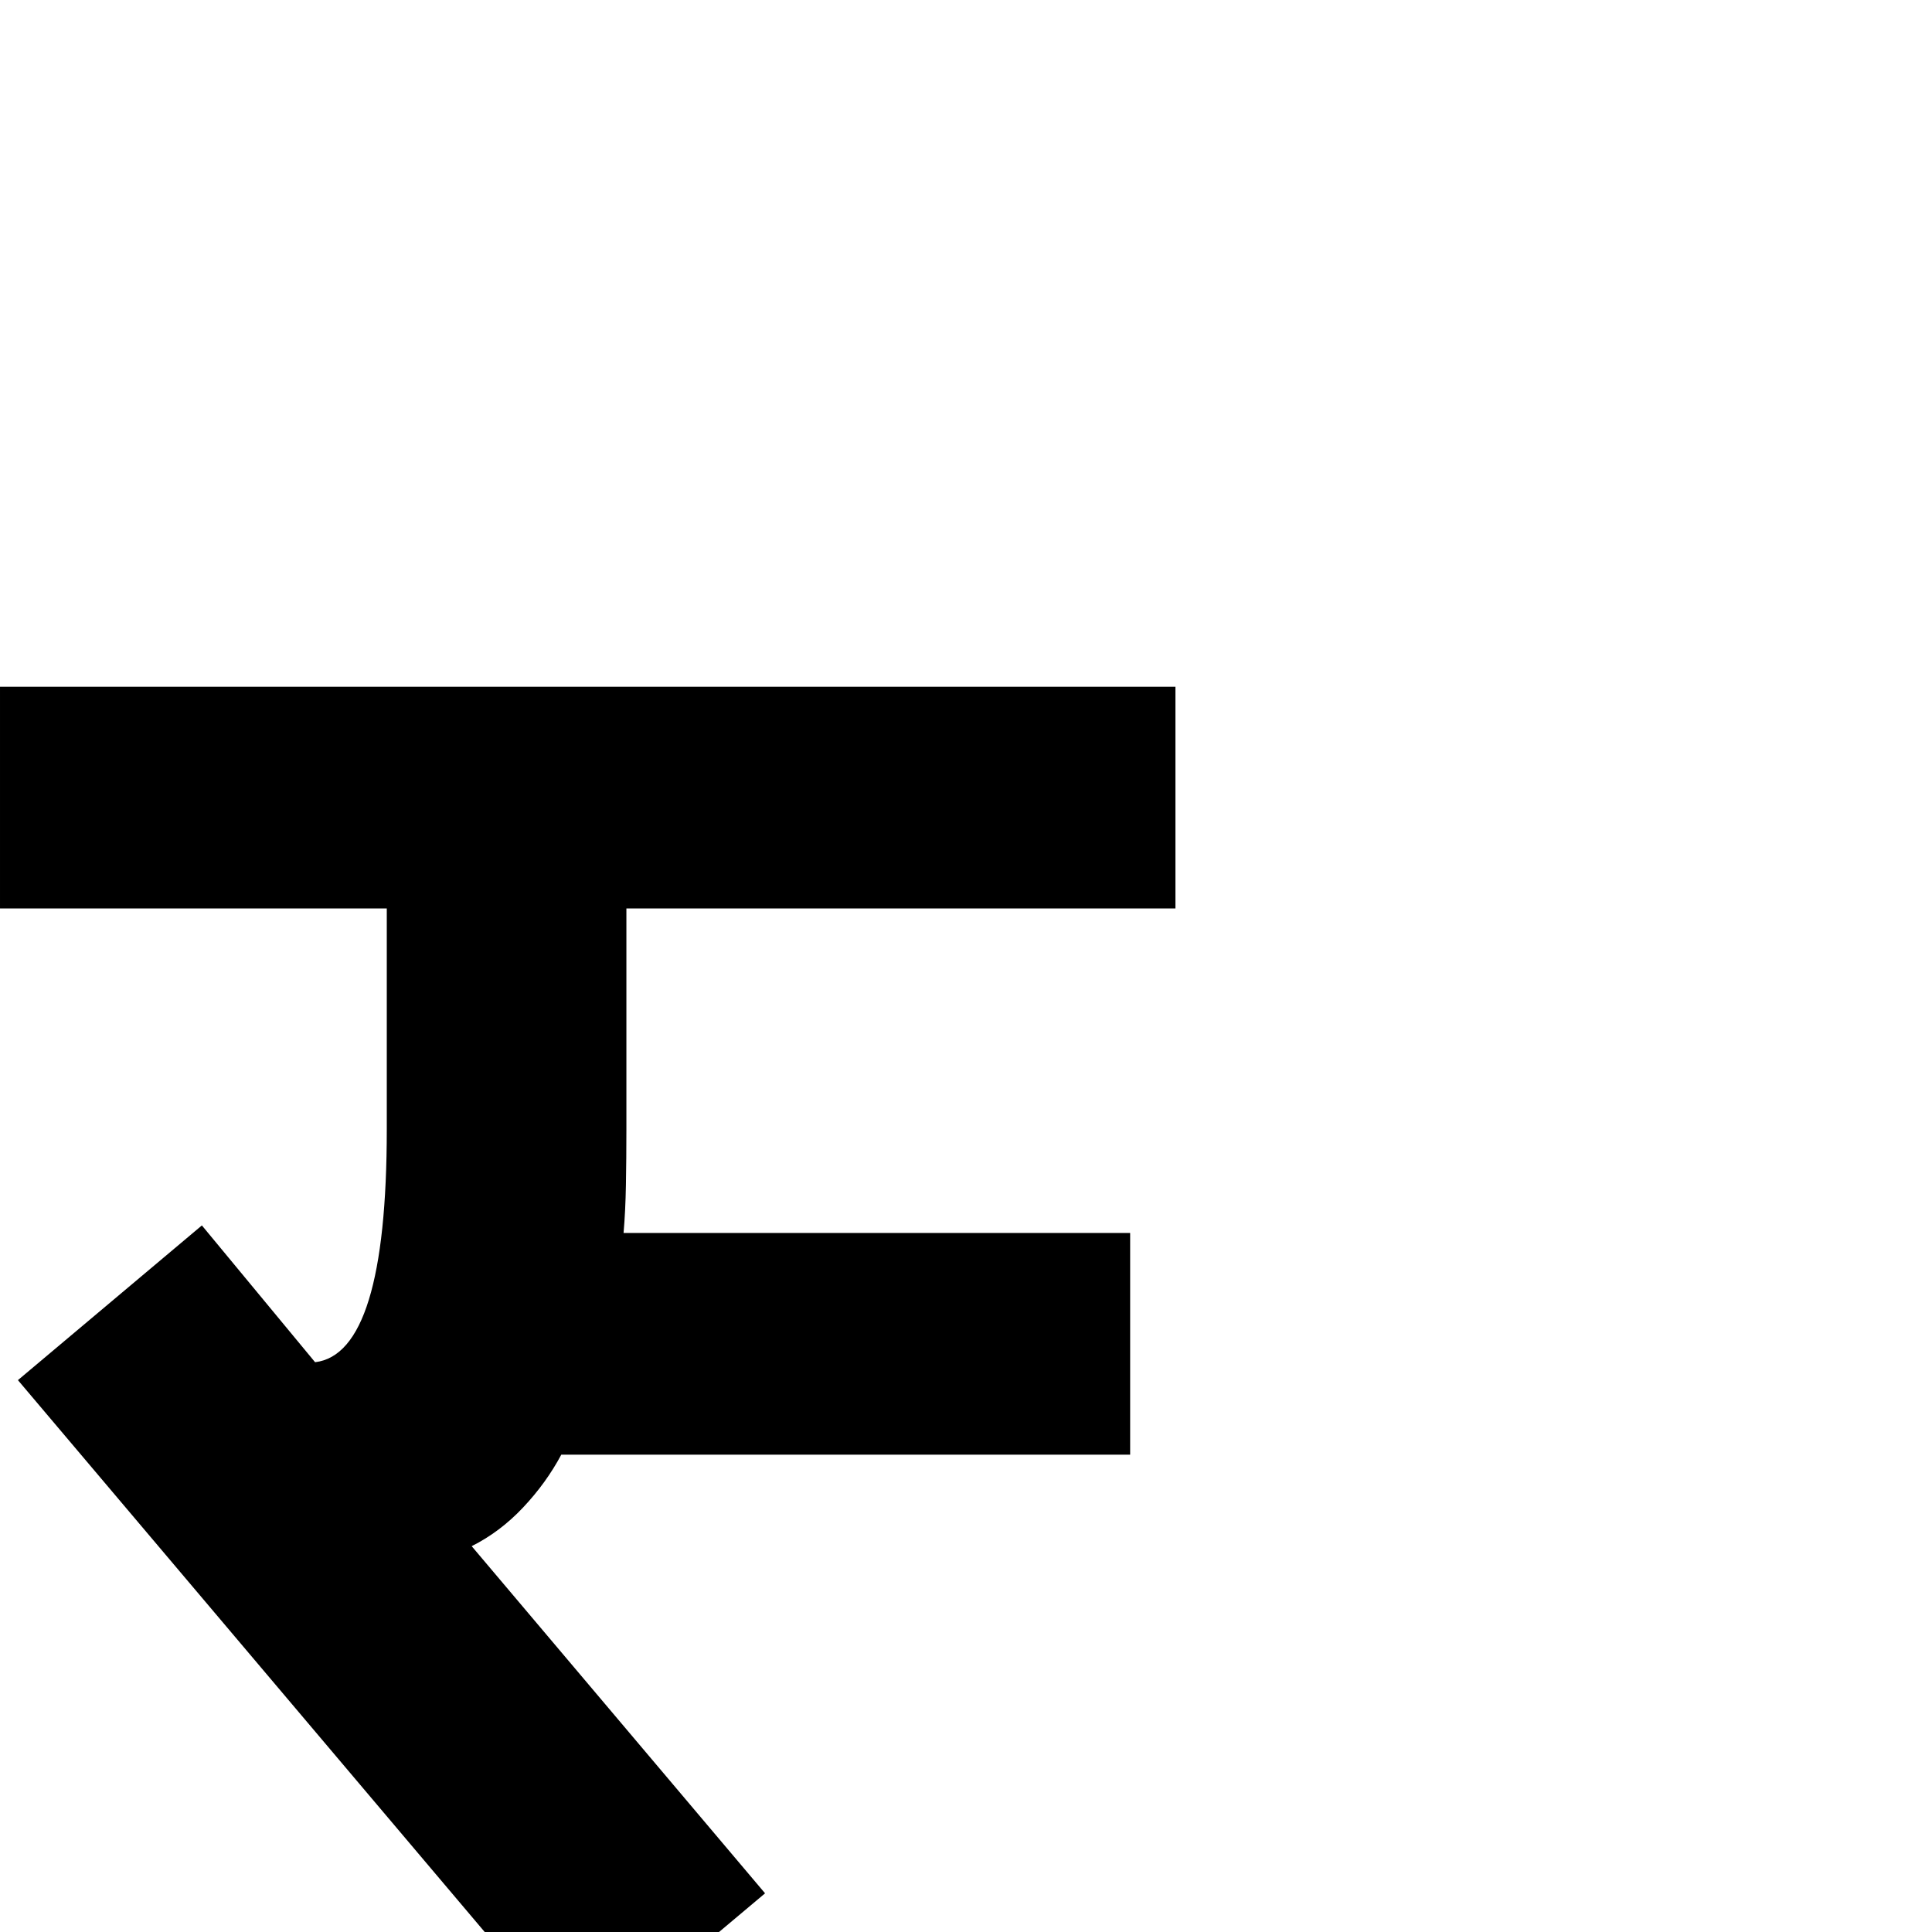 <?xml version="1.0" standalone="no"?>
<!DOCTYPE svg PUBLIC "-//W3C//DTD SVG 1.1//EN" "http://www.w3.org/Graphics/SVG/1.1/DTD/svg11.dtd" >
<svg viewBox="0 -410 2048 2048">
  <g transform="matrix(1 0 0 -1 0 1638)">
   <path fill="currentColor"
d="M1198 506h-603q-16 -30 -40.5 -56t-54.5 -41l311 -368l-194 -163l-598 707l195 164l120 -145q76 9 76 247v234h-410v235h1246v-235h-582v-234q0 -31 -0.5 -59t-2.5 -51h537v-235z" />
  </g>

</svg>
